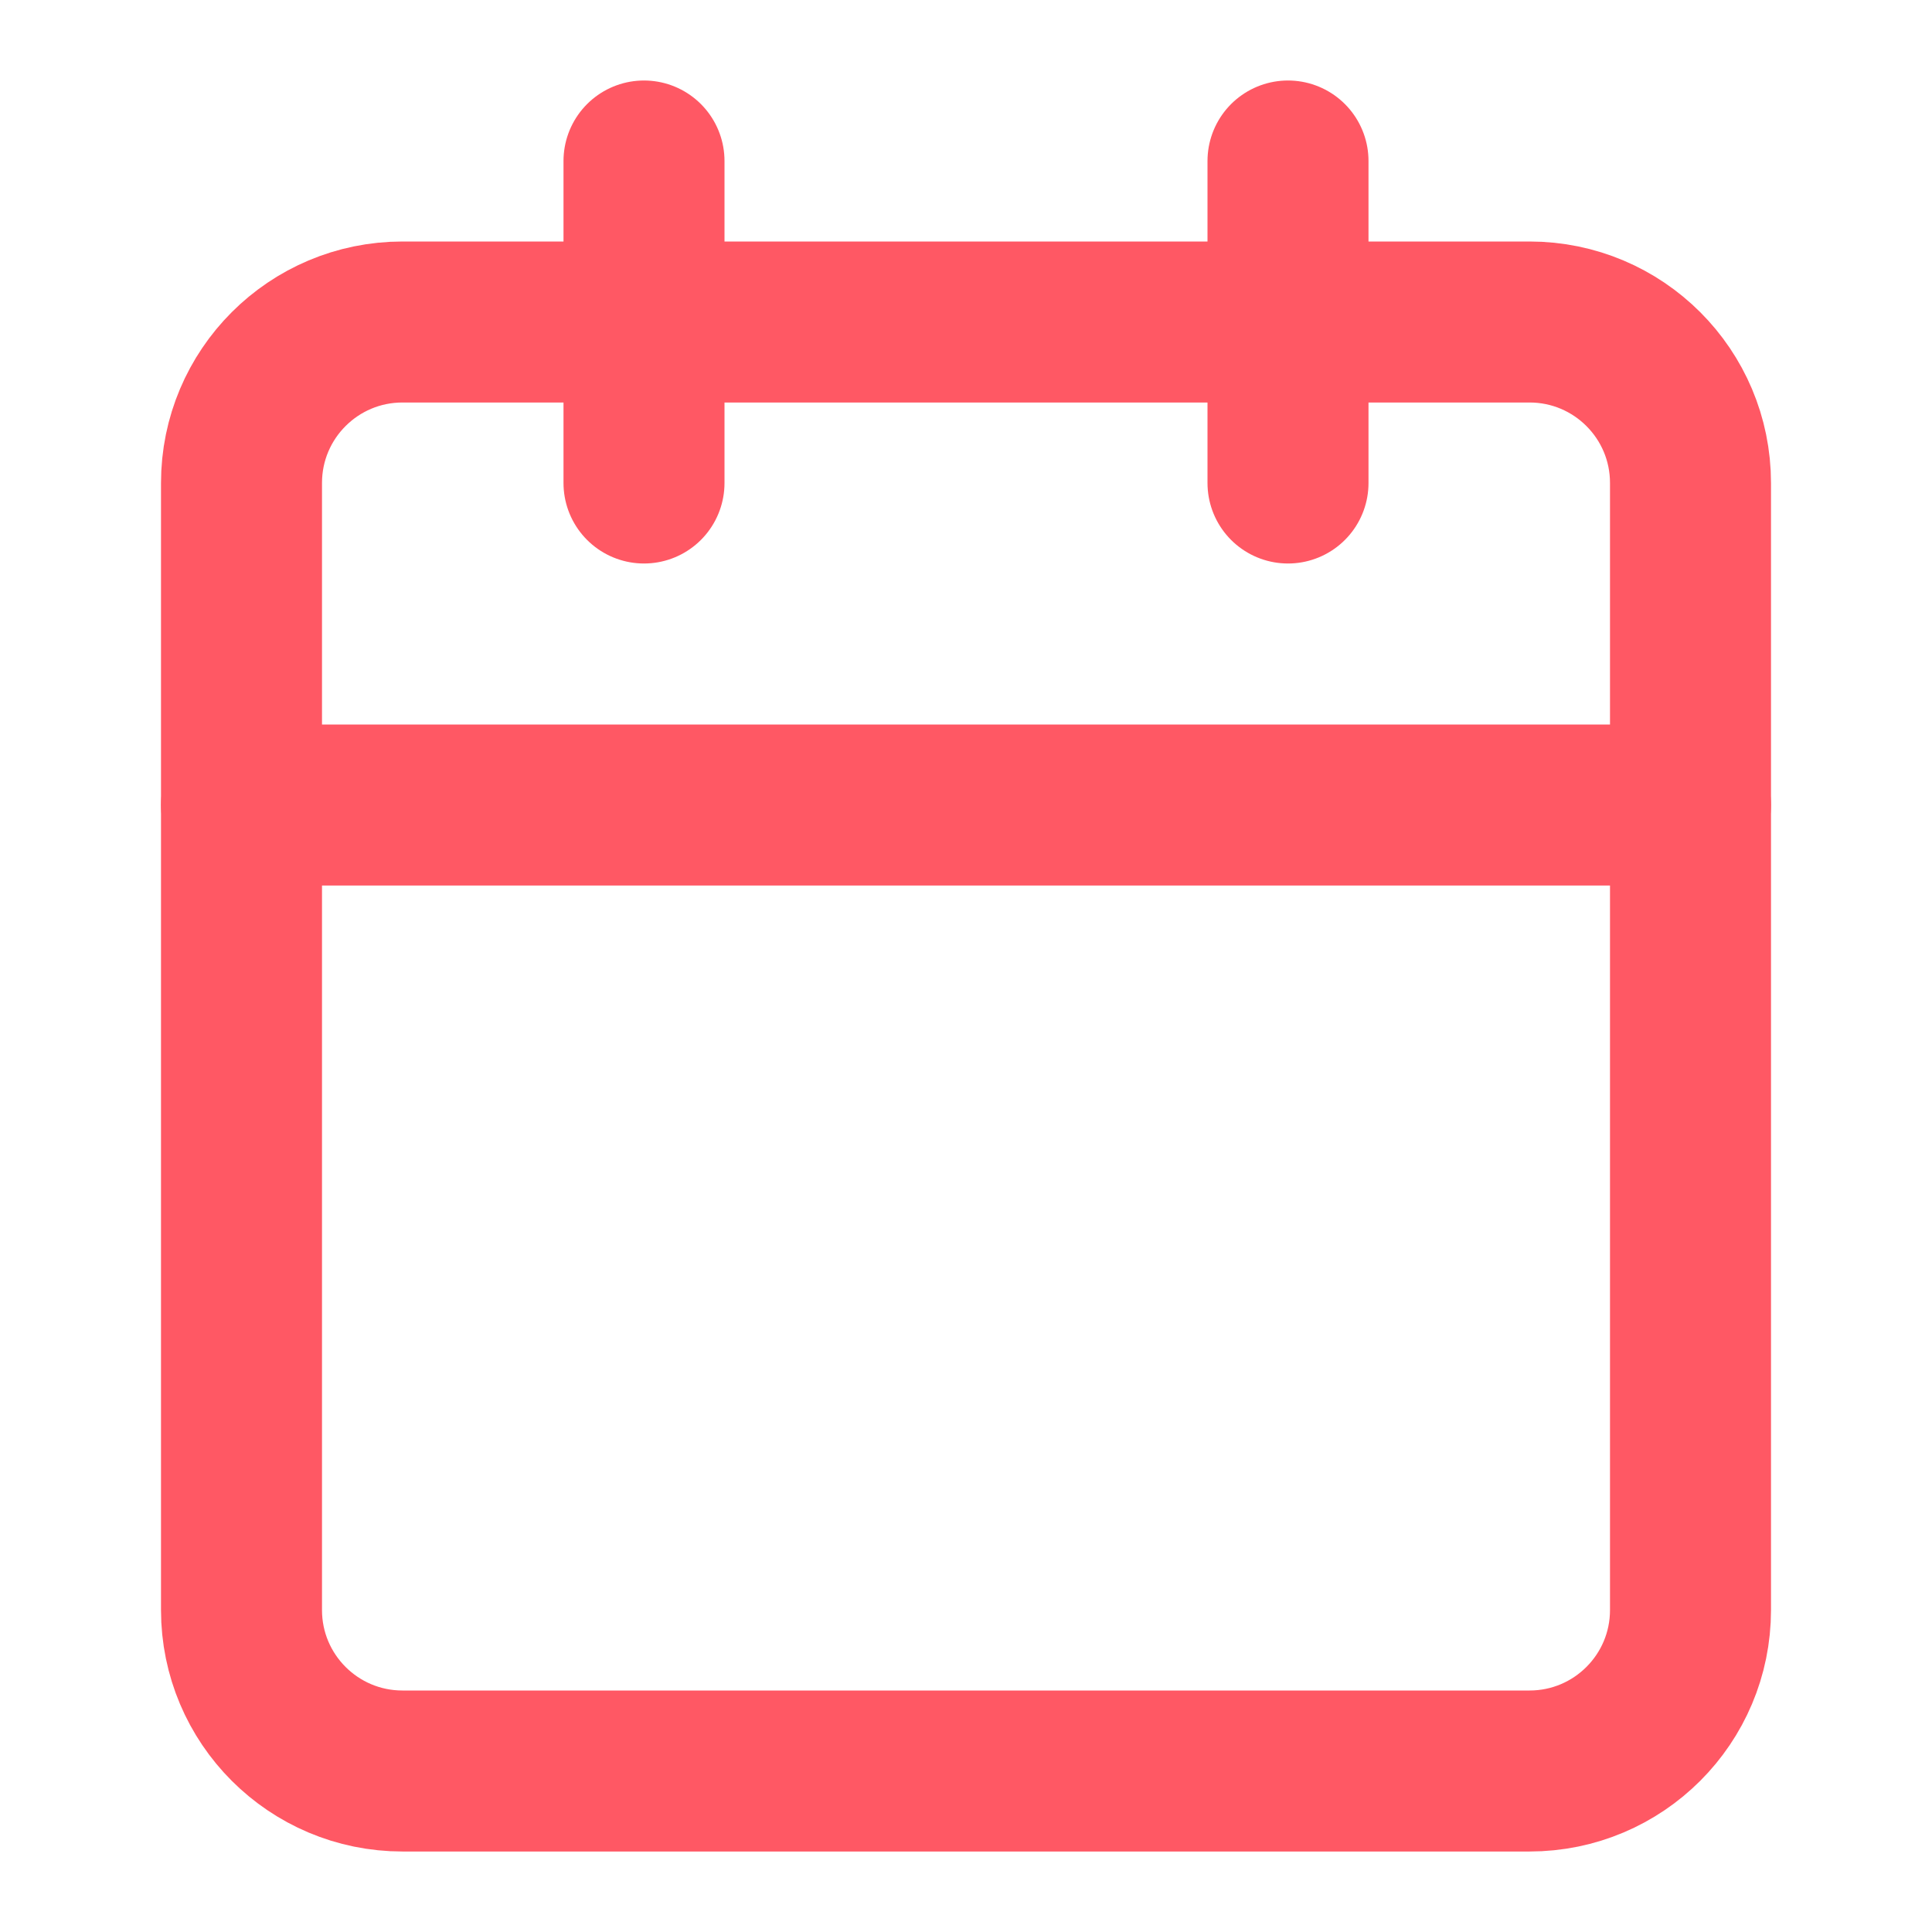 <svg width="24" height="24" viewBox="0 0 24 24" fill="none" xmlns="http://www.w3.org/2000/svg">
<path d="M19 4H5C3.895 4 3 4.895 3 6V20C3 21.105 3.895 22 5 22H19C20.105 22 21 21.105 21 20V6C21 4.895 20.105 4 19 4Z" stroke="#FF5864" stroke-width="2" stroke-linecap="round" stroke-linejoin="round"/>
<path d="M16 2V6" stroke="#FF5864" stroke-width="2" stroke-linecap="round" stroke-linejoin="round"/>
<path d="M8 2V6" stroke="#FF5864" stroke-width="2" stroke-linecap="round" stroke-linejoin="round"/>
<path d="M3 10H21" stroke="#FF5864" stroke-width="2" stroke-linecap="round" stroke-linejoin="round"/>
</svg>
